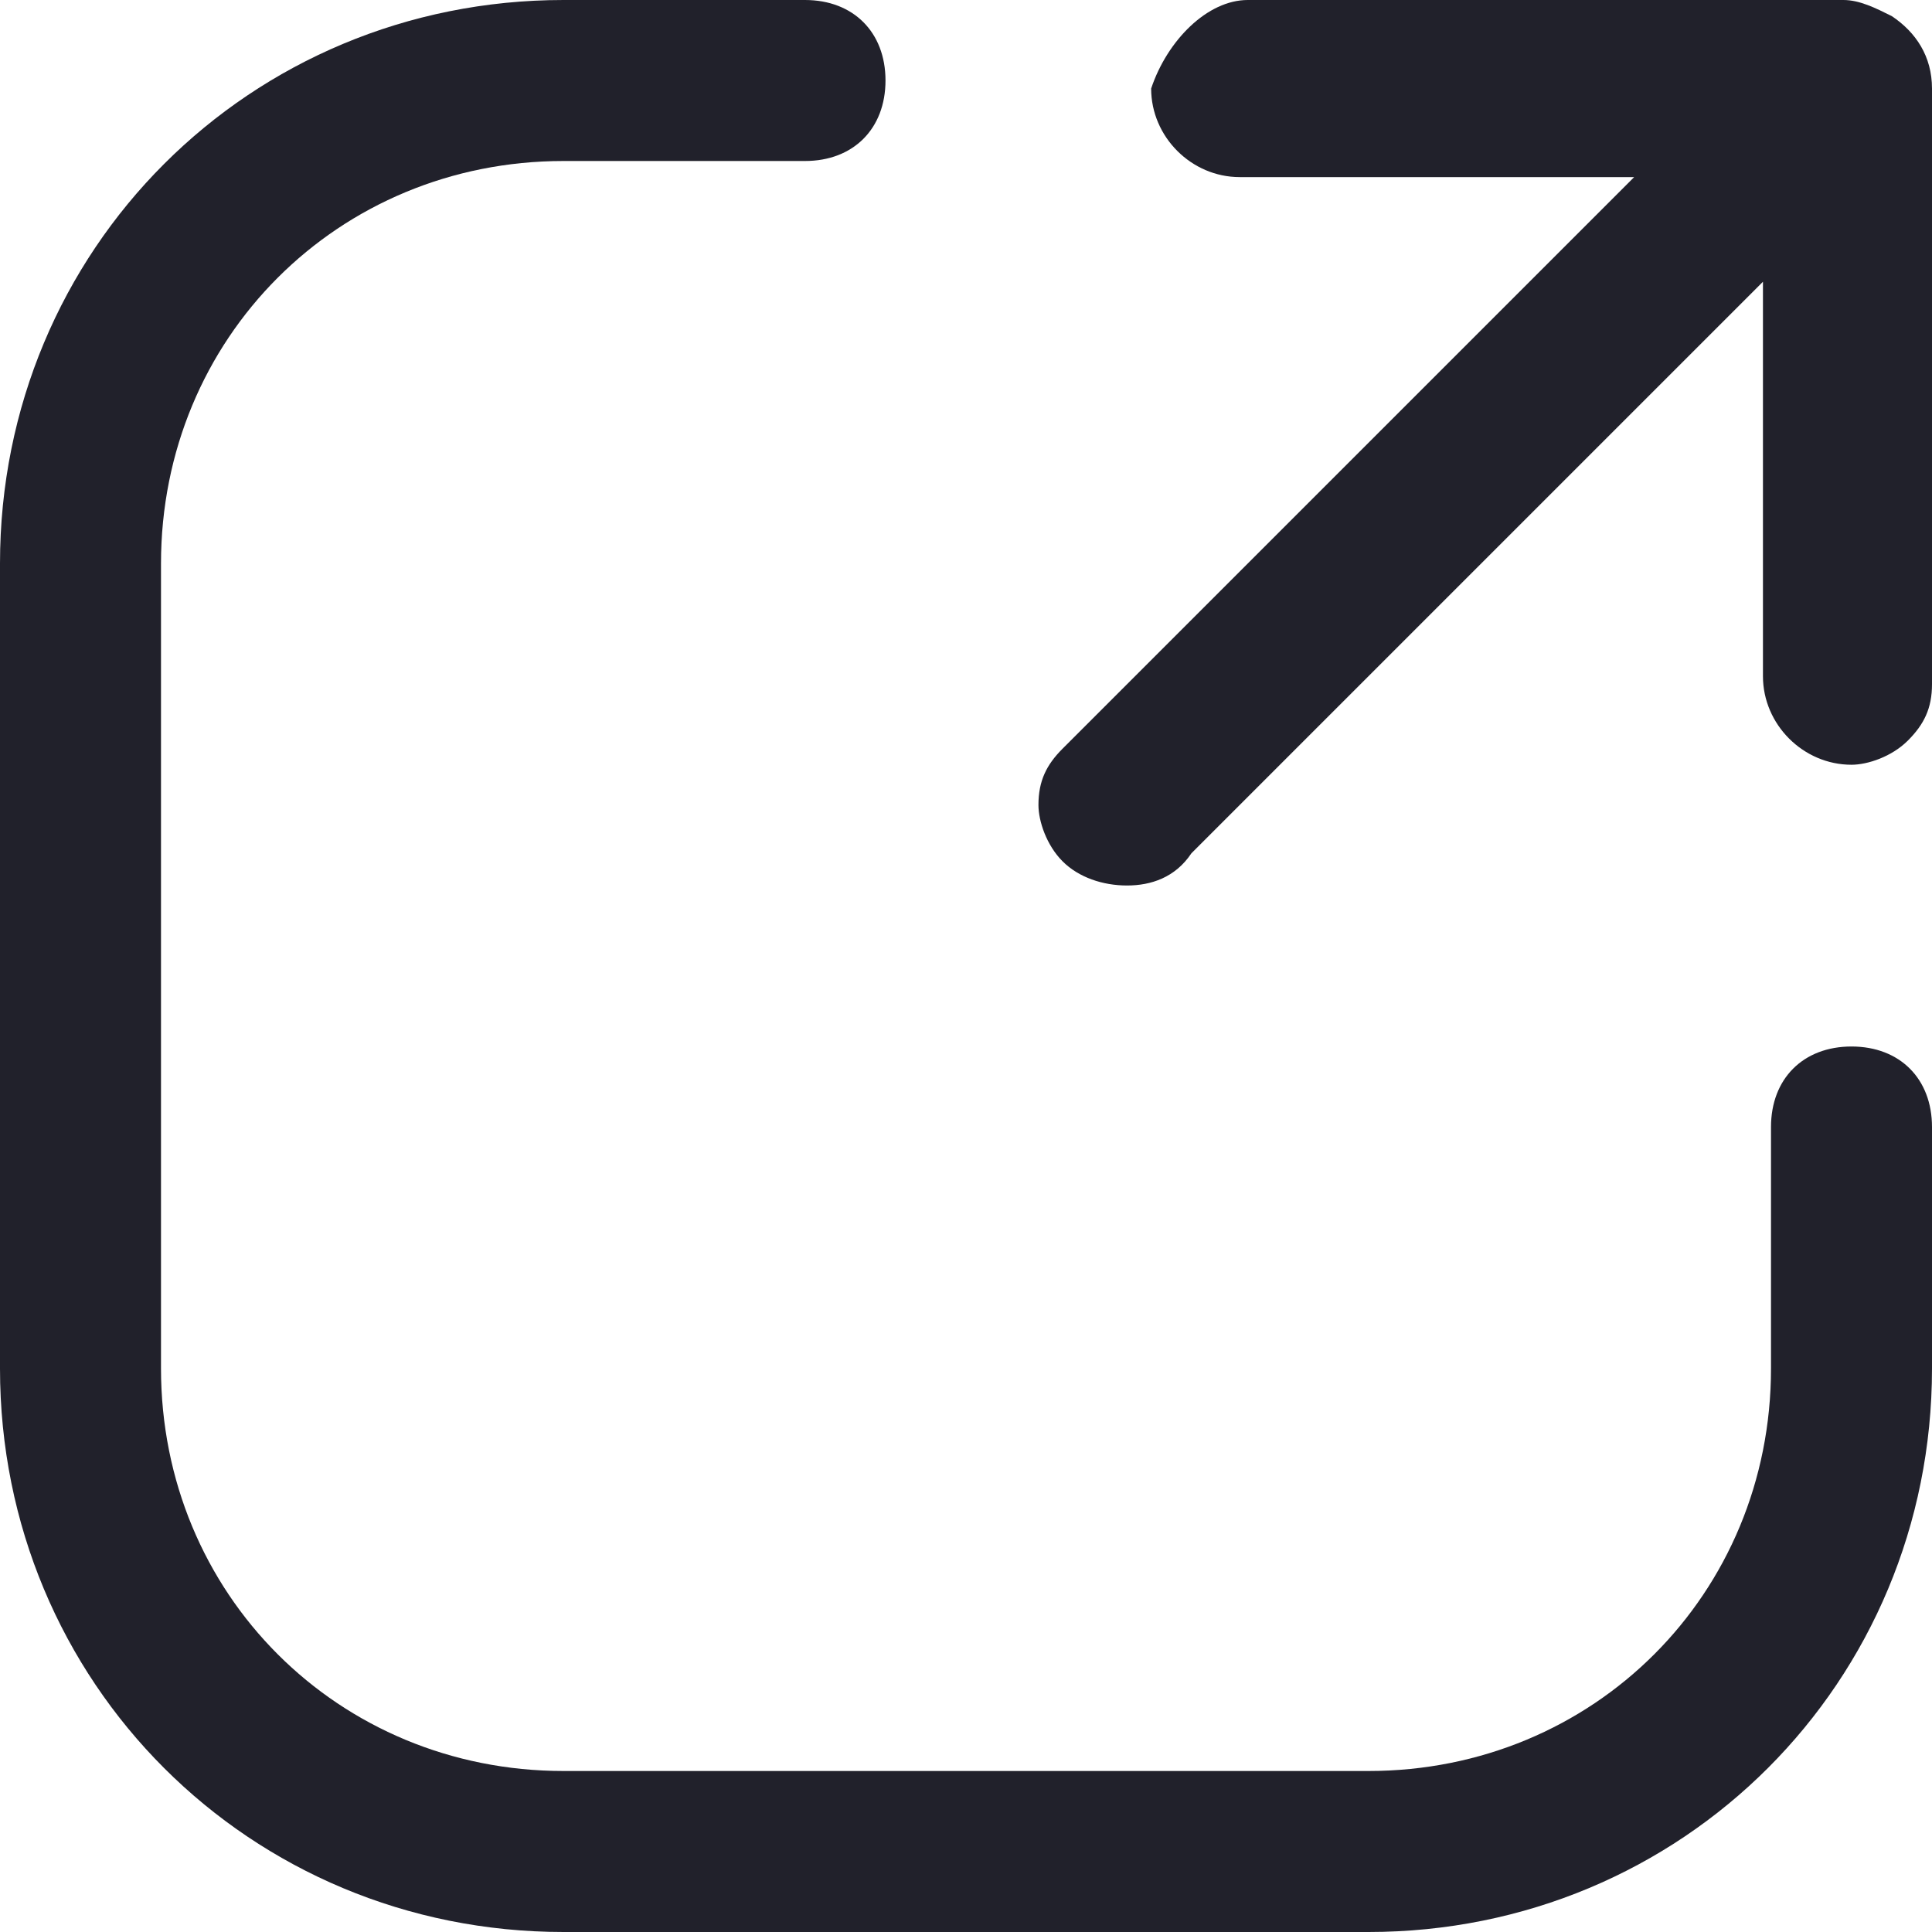 <svg width="24" height="24" viewBox="0 0 24 24" fill="none" xmlns="http://www.w3.org/2000/svg">
<path d="M17 24H7C3.1 24 0 20.9 0 17V7C0 3.1 3.1 0 7 0H10C10.6 0 11 0.4 11 1C11 1.6 10.6 2 10 2H7C4.2 2 2 4.2 2 7V17C2 19.8 4.2 22 7 22H17C19.8 22 22 19.8 22 17V14C22 13.4 22.4 13 23 13C23.6 13 24 13.4 24 14V17C24 20.9 20.9 24 17 24Z" fill="#21212B"/>
<path d="M14 11C13.7 11 13.4 10.9 13.2 10.7C13 10.5 12.9 10.2 12.9 10C12.9 9.7 13 9.5 13.2 9.3L20.3 2.2H15.4C14.8 2.2 14.3 1.7 14.3 1.1C14.5 0.5 15 0 15.5 0H22.9C23.1 0 23.3 0.1 23.5 0.2C23.8 0.4 24 0.7 24 1.1V8.5C24 8.8 23.9 9 23.7 9.2C23.5 9.4 23.2 9.5 23 9.5C22.4 9.5 21.9 9 21.9 8.4V3.5L14.8 10.6C14.6 10.9 14.3 11 14 11Z" fill="#21212B"/>
</svg>
